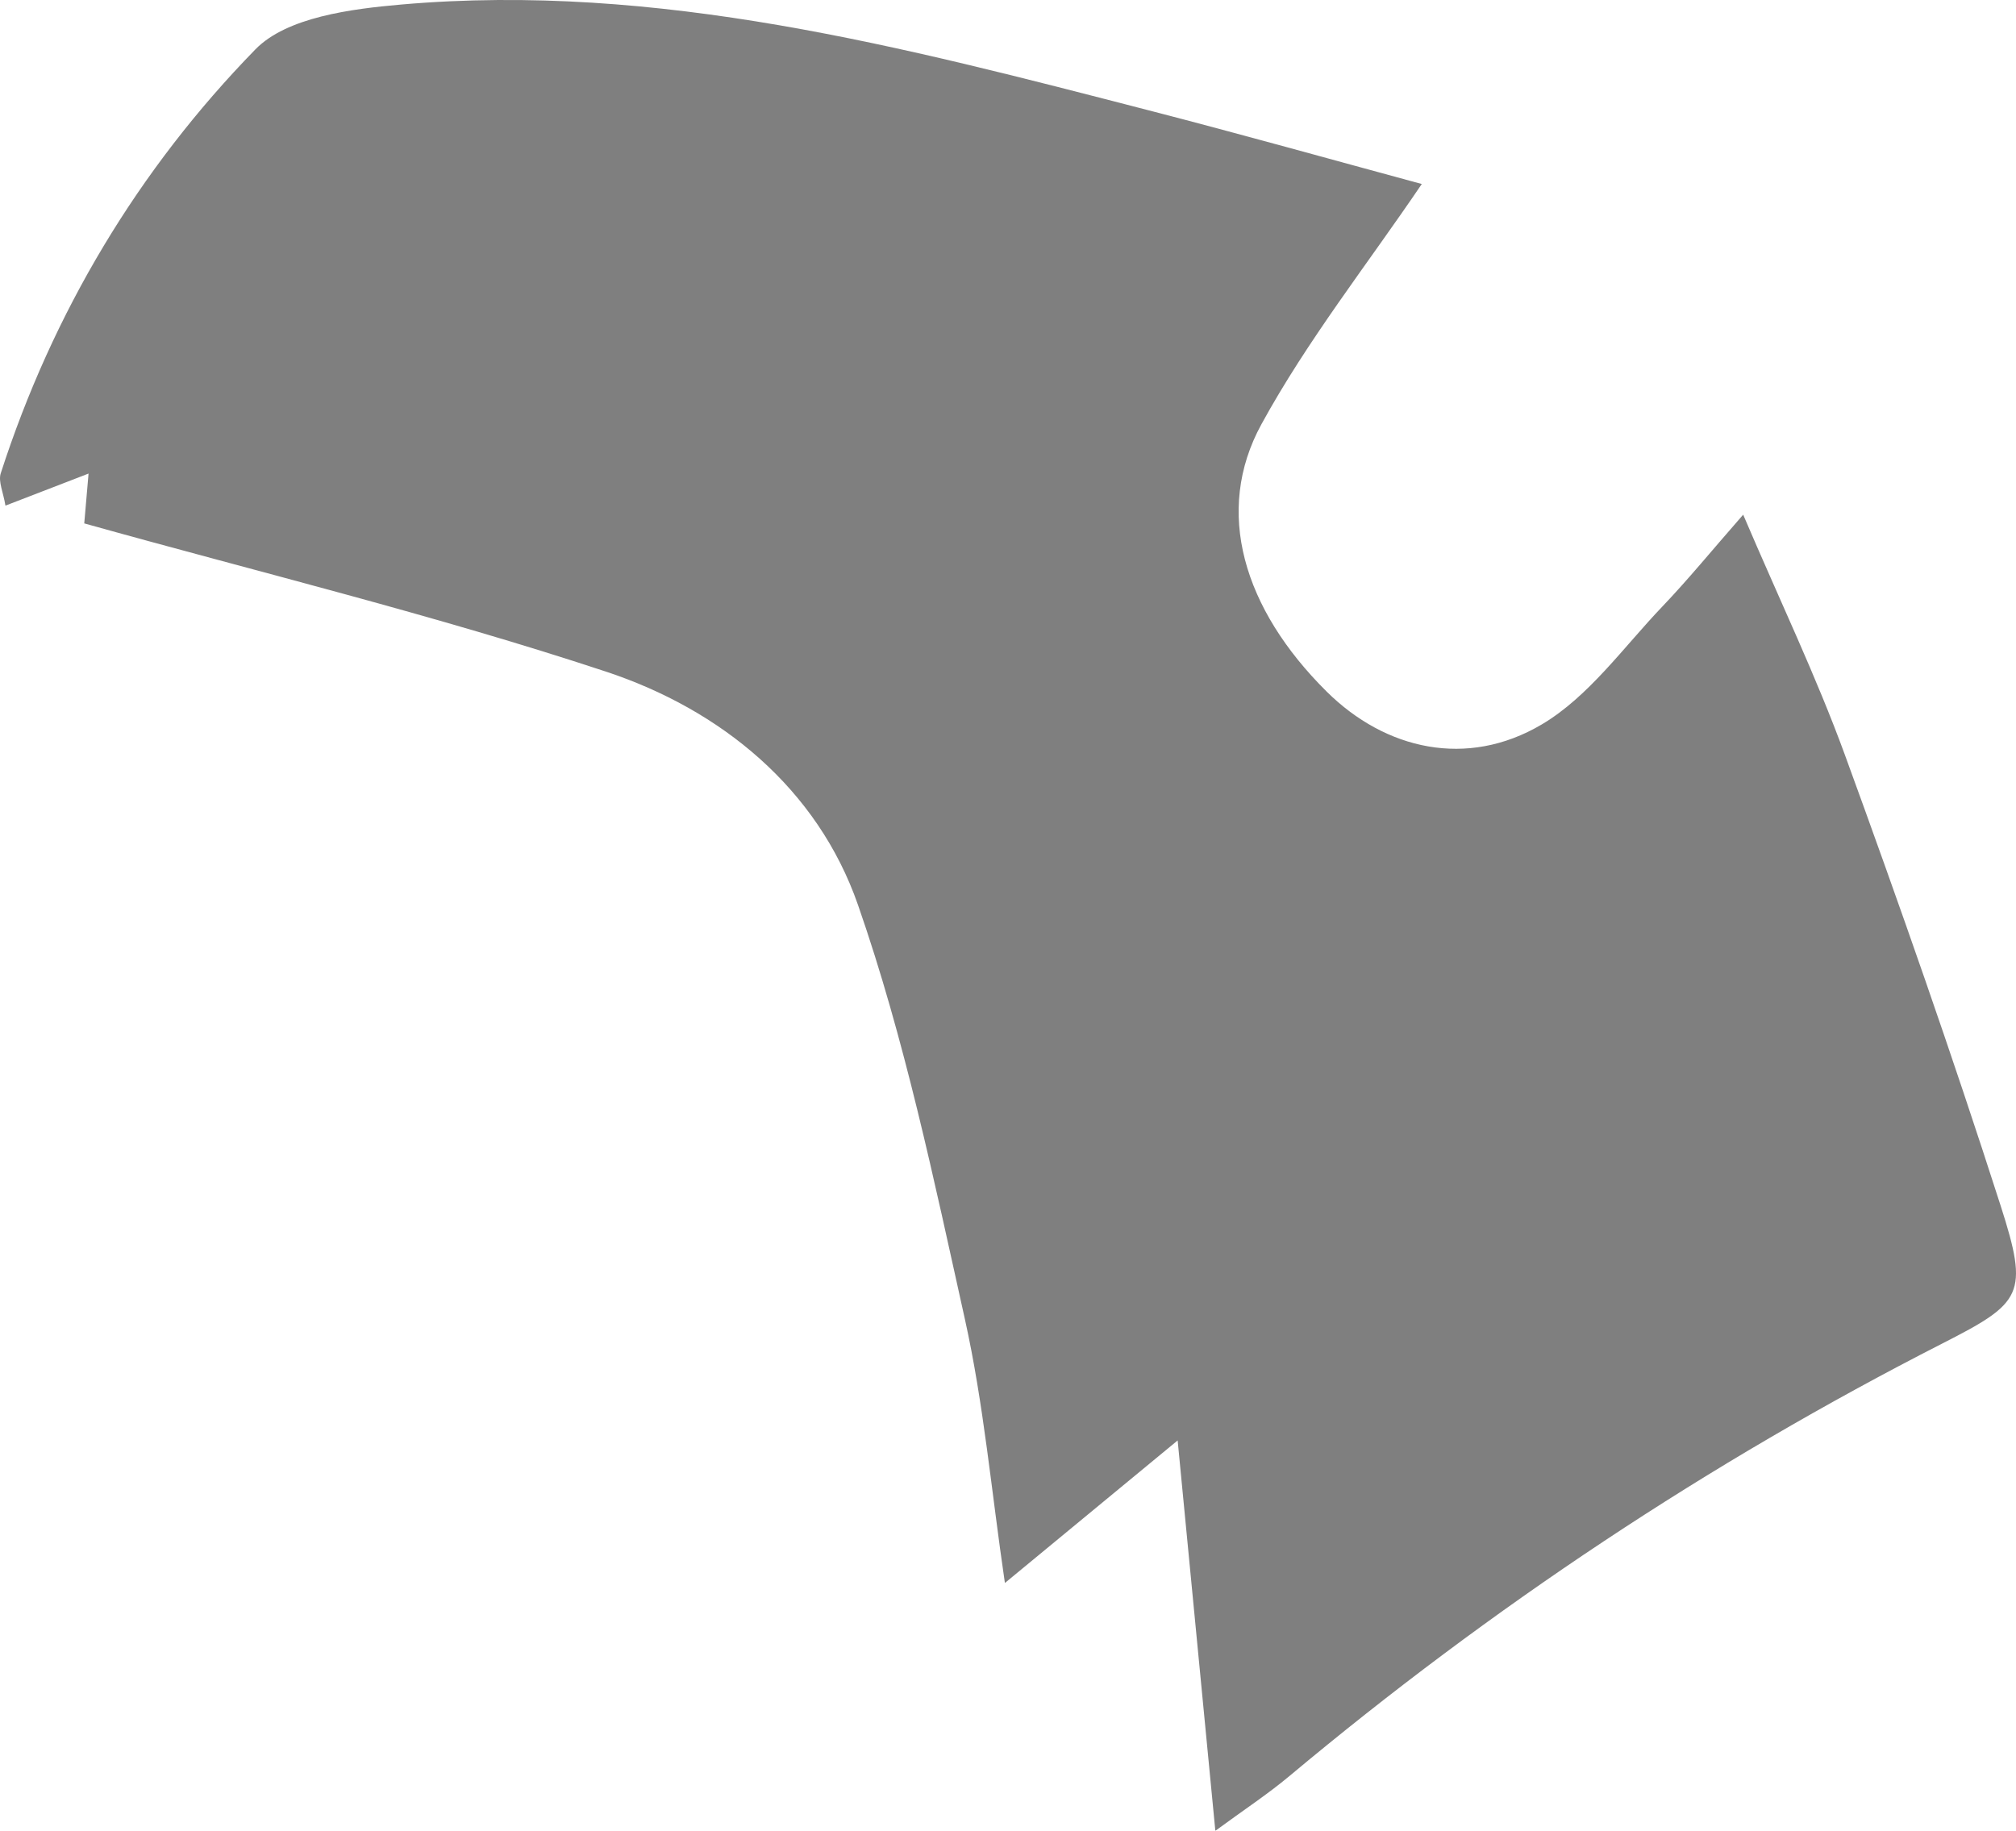 <?xml version="1.0" encoding="iso-8859-1"?>
<!-- Generator: Adobe Illustrator 19.2.1, SVG Export Plug-In . SVG Version: 6.00 Build 0)  -->
<svg version="1.1" xmlns="http://www.w3.org/2000/svg" xmlns:xlink="http://www.w3.org/1999/xlink" x="0px" y="0px"
	 viewBox="0 0 79.274 72.005" style="enable-background:new 0 0 79.274 72.005;" xml:space="preserve">
<g id="meio">
	<g style="opacity:0.5;">
		<path style="fill-rule:evenodd;clip-rule:evenodd;" d="M78.669,47.417c-1.911-5.955-3.982-11.862-6.127-17.738
			c-1.124-3.078-2.549-6.045-3.996-9.437c-1.236,1.412-2.164,2.551-3.177,3.611c-1.534,1.606-2.895,3.545-4.745,4.64
			c-2.938,1.737-6.15,0.993-8.455-1.292c-3.276-3.249-4.441-7.091-2.566-10.517c1.805-3.3,4.169-6.293,6.305-9.447
			c-3.437-0.93-7.08-1.953-10.743-2.899c-9.636-2.488-19.281-5.042-29.373-4.161c-1.985,0.173-4.512,0.497-5.749,1.765
			C5.438,6.663,2.073,12.285,0.029,18.616c-0.104,0.323,0.101,0.746,0.185,1.27c1.109-0.428,2.048-0.79,3.268-1.261
			c-0.079,0.914-0.124,1.443-0.169,1.96c6.847,1.916,13.768,3.598,20.508,5.827c4.532,1.498,8.322,4.597,9.917,9.178
			c1.839,5.281,2.988,10.817,4.204,16.294c0.74,3.334,1.042,6.766,1.573,10.374c2.289-1.889,4.296-3.545,6.793-5.606
			c0.532,5.506,0.989,10.247,1.482,15.353c1.115-0.82,2.06-1.439,2.919-2.159c7.925-6.628,16.47-12.314,25.674-17.01
			C79.525,51.232,79.793,50.917,78.669,47.417z"/>
	</g>
</g>
<g id="Layer_1">
</g>
</svg>
